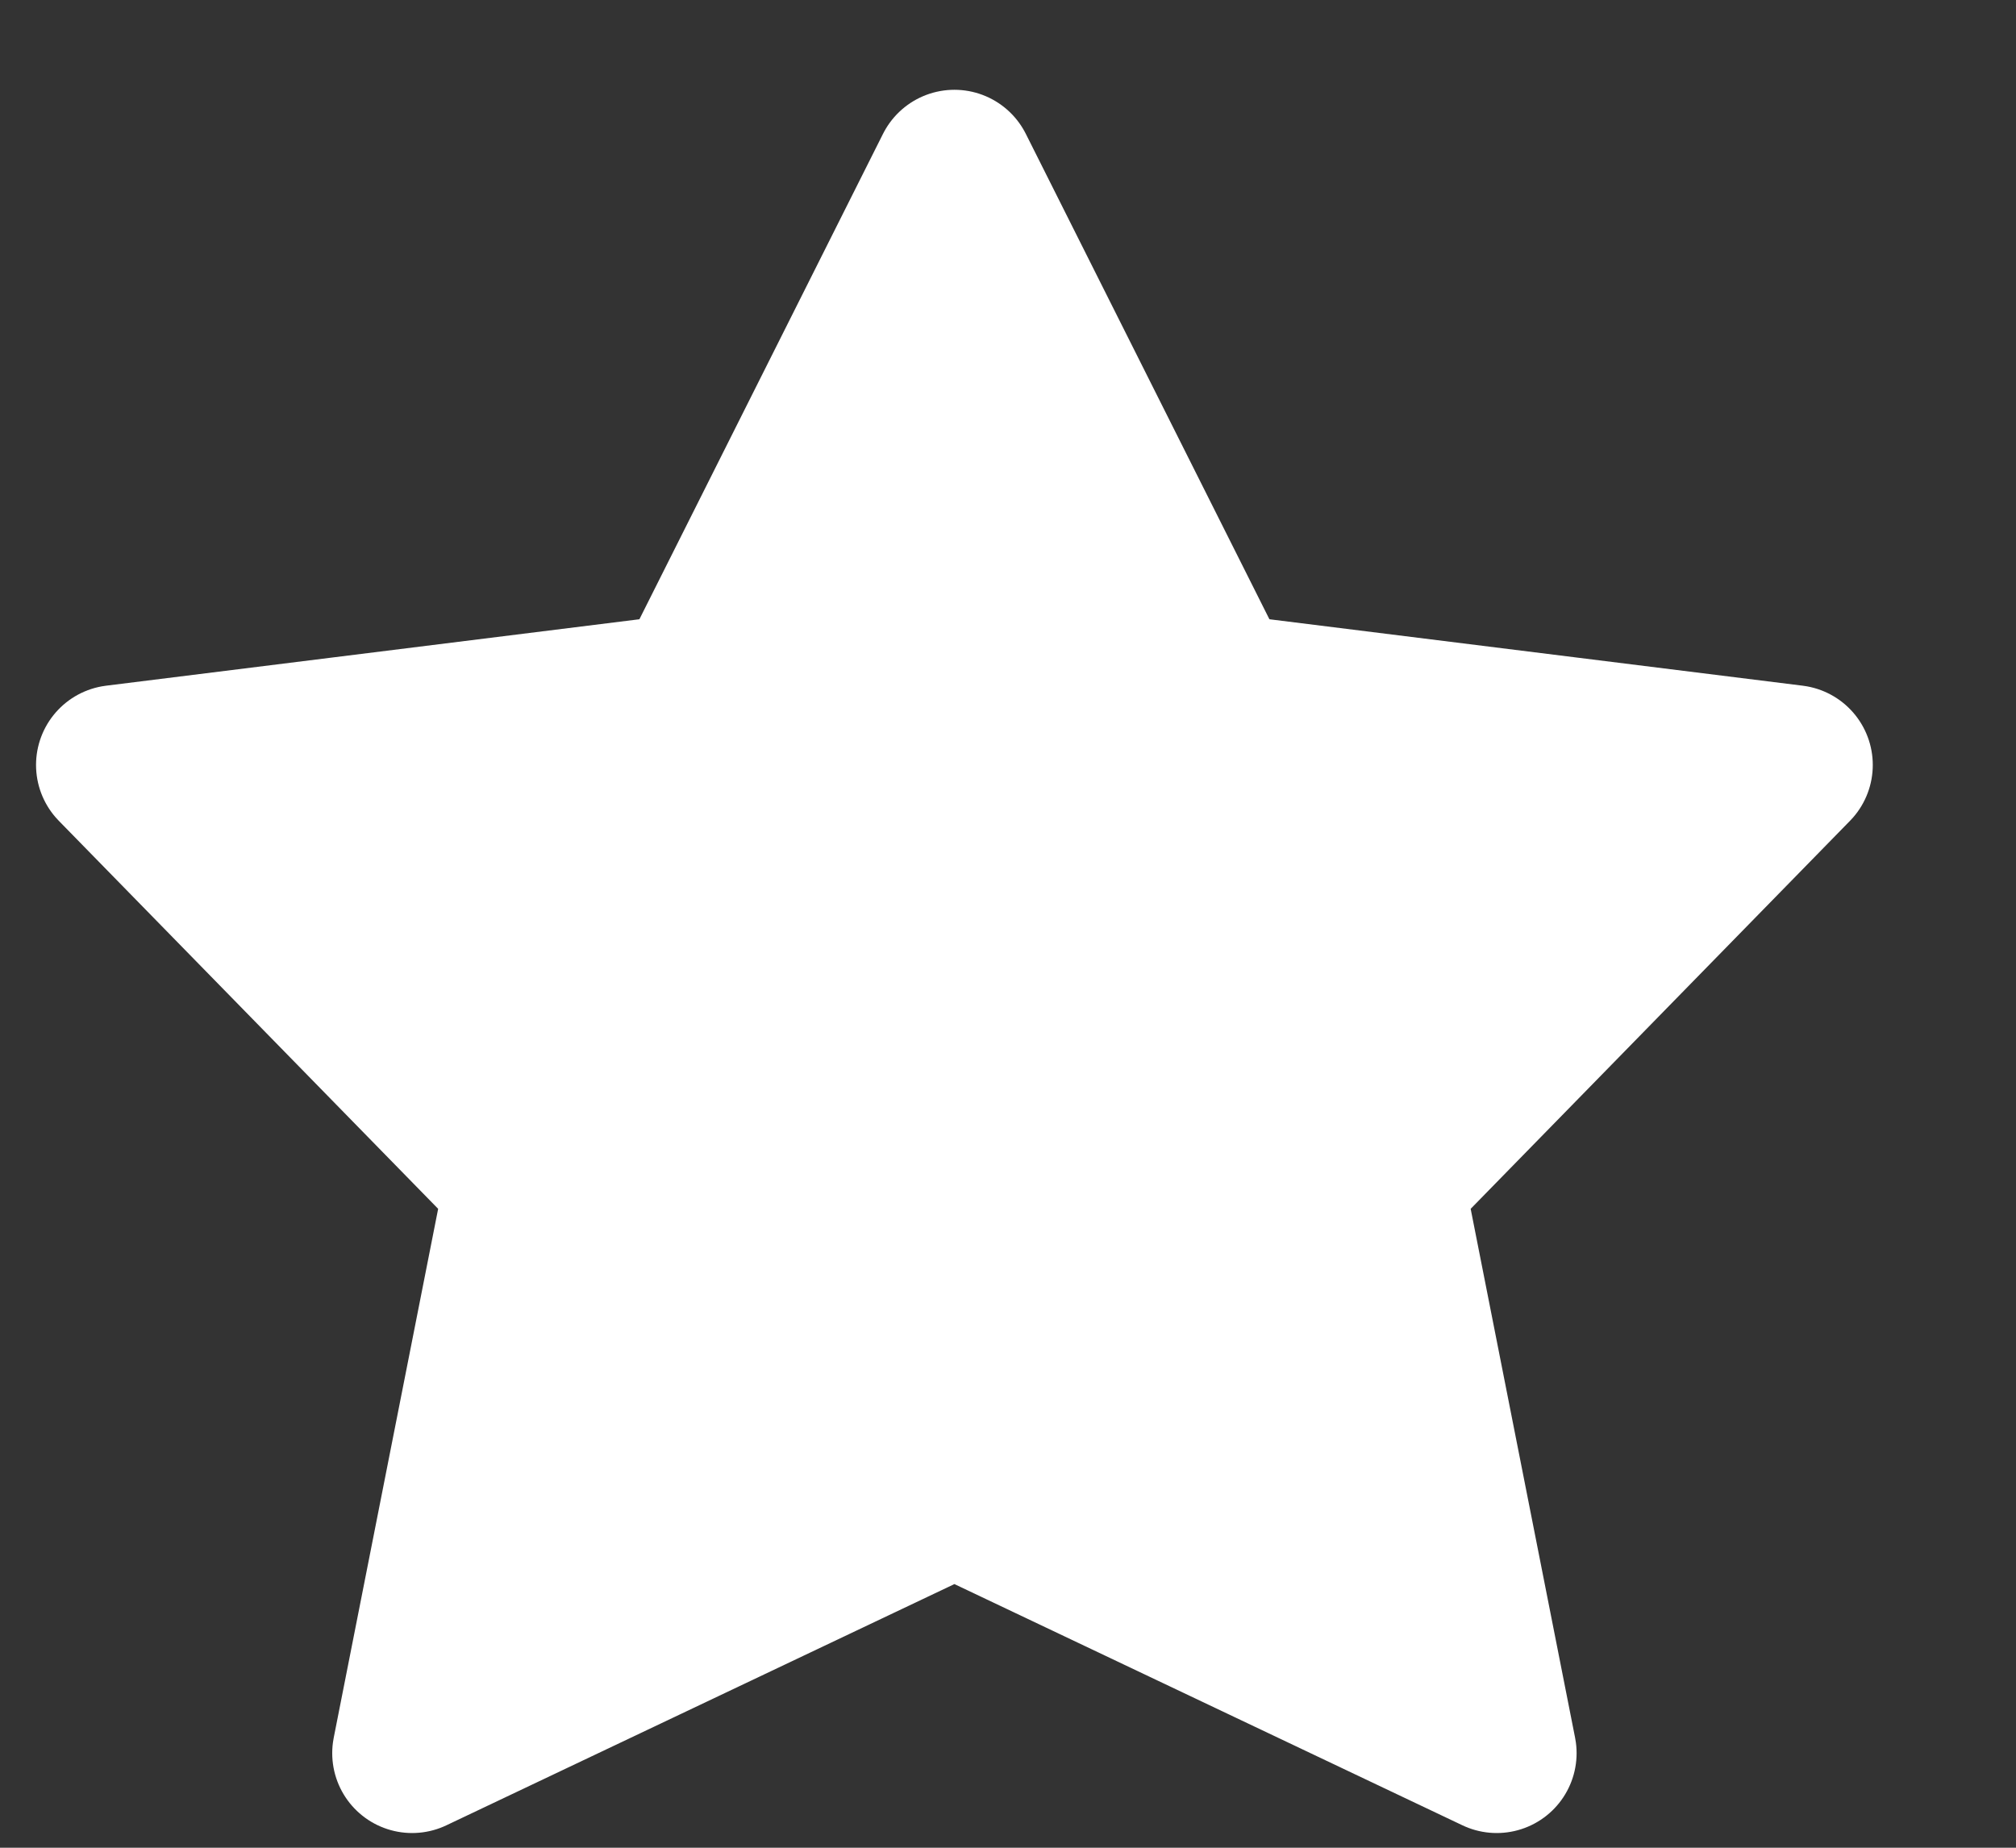 <svg width="12" height="11" viewBox="0 0 12 11" fill="none" xmlns="http://www.w3.org/2000/svg">
<rect x="0" y="0" width="12" height="11" fill="#333333" stroke="none"/>
<path fill-rule="evenodd" clip-rule="evenodd" d="M5.681 8.904L2.453 10.437L3.123 7.043L0.69 4.554L4.117 4.127L5.681 1.01L7.245 4.127L10.672 4.554L8.239 7.043L8.909 10.437L5.681 8.904Z" fill="white" stroke="white" stroke-width="0.951" stroke-linecap="round" stroke-linejoin="round"/>
</svg>
